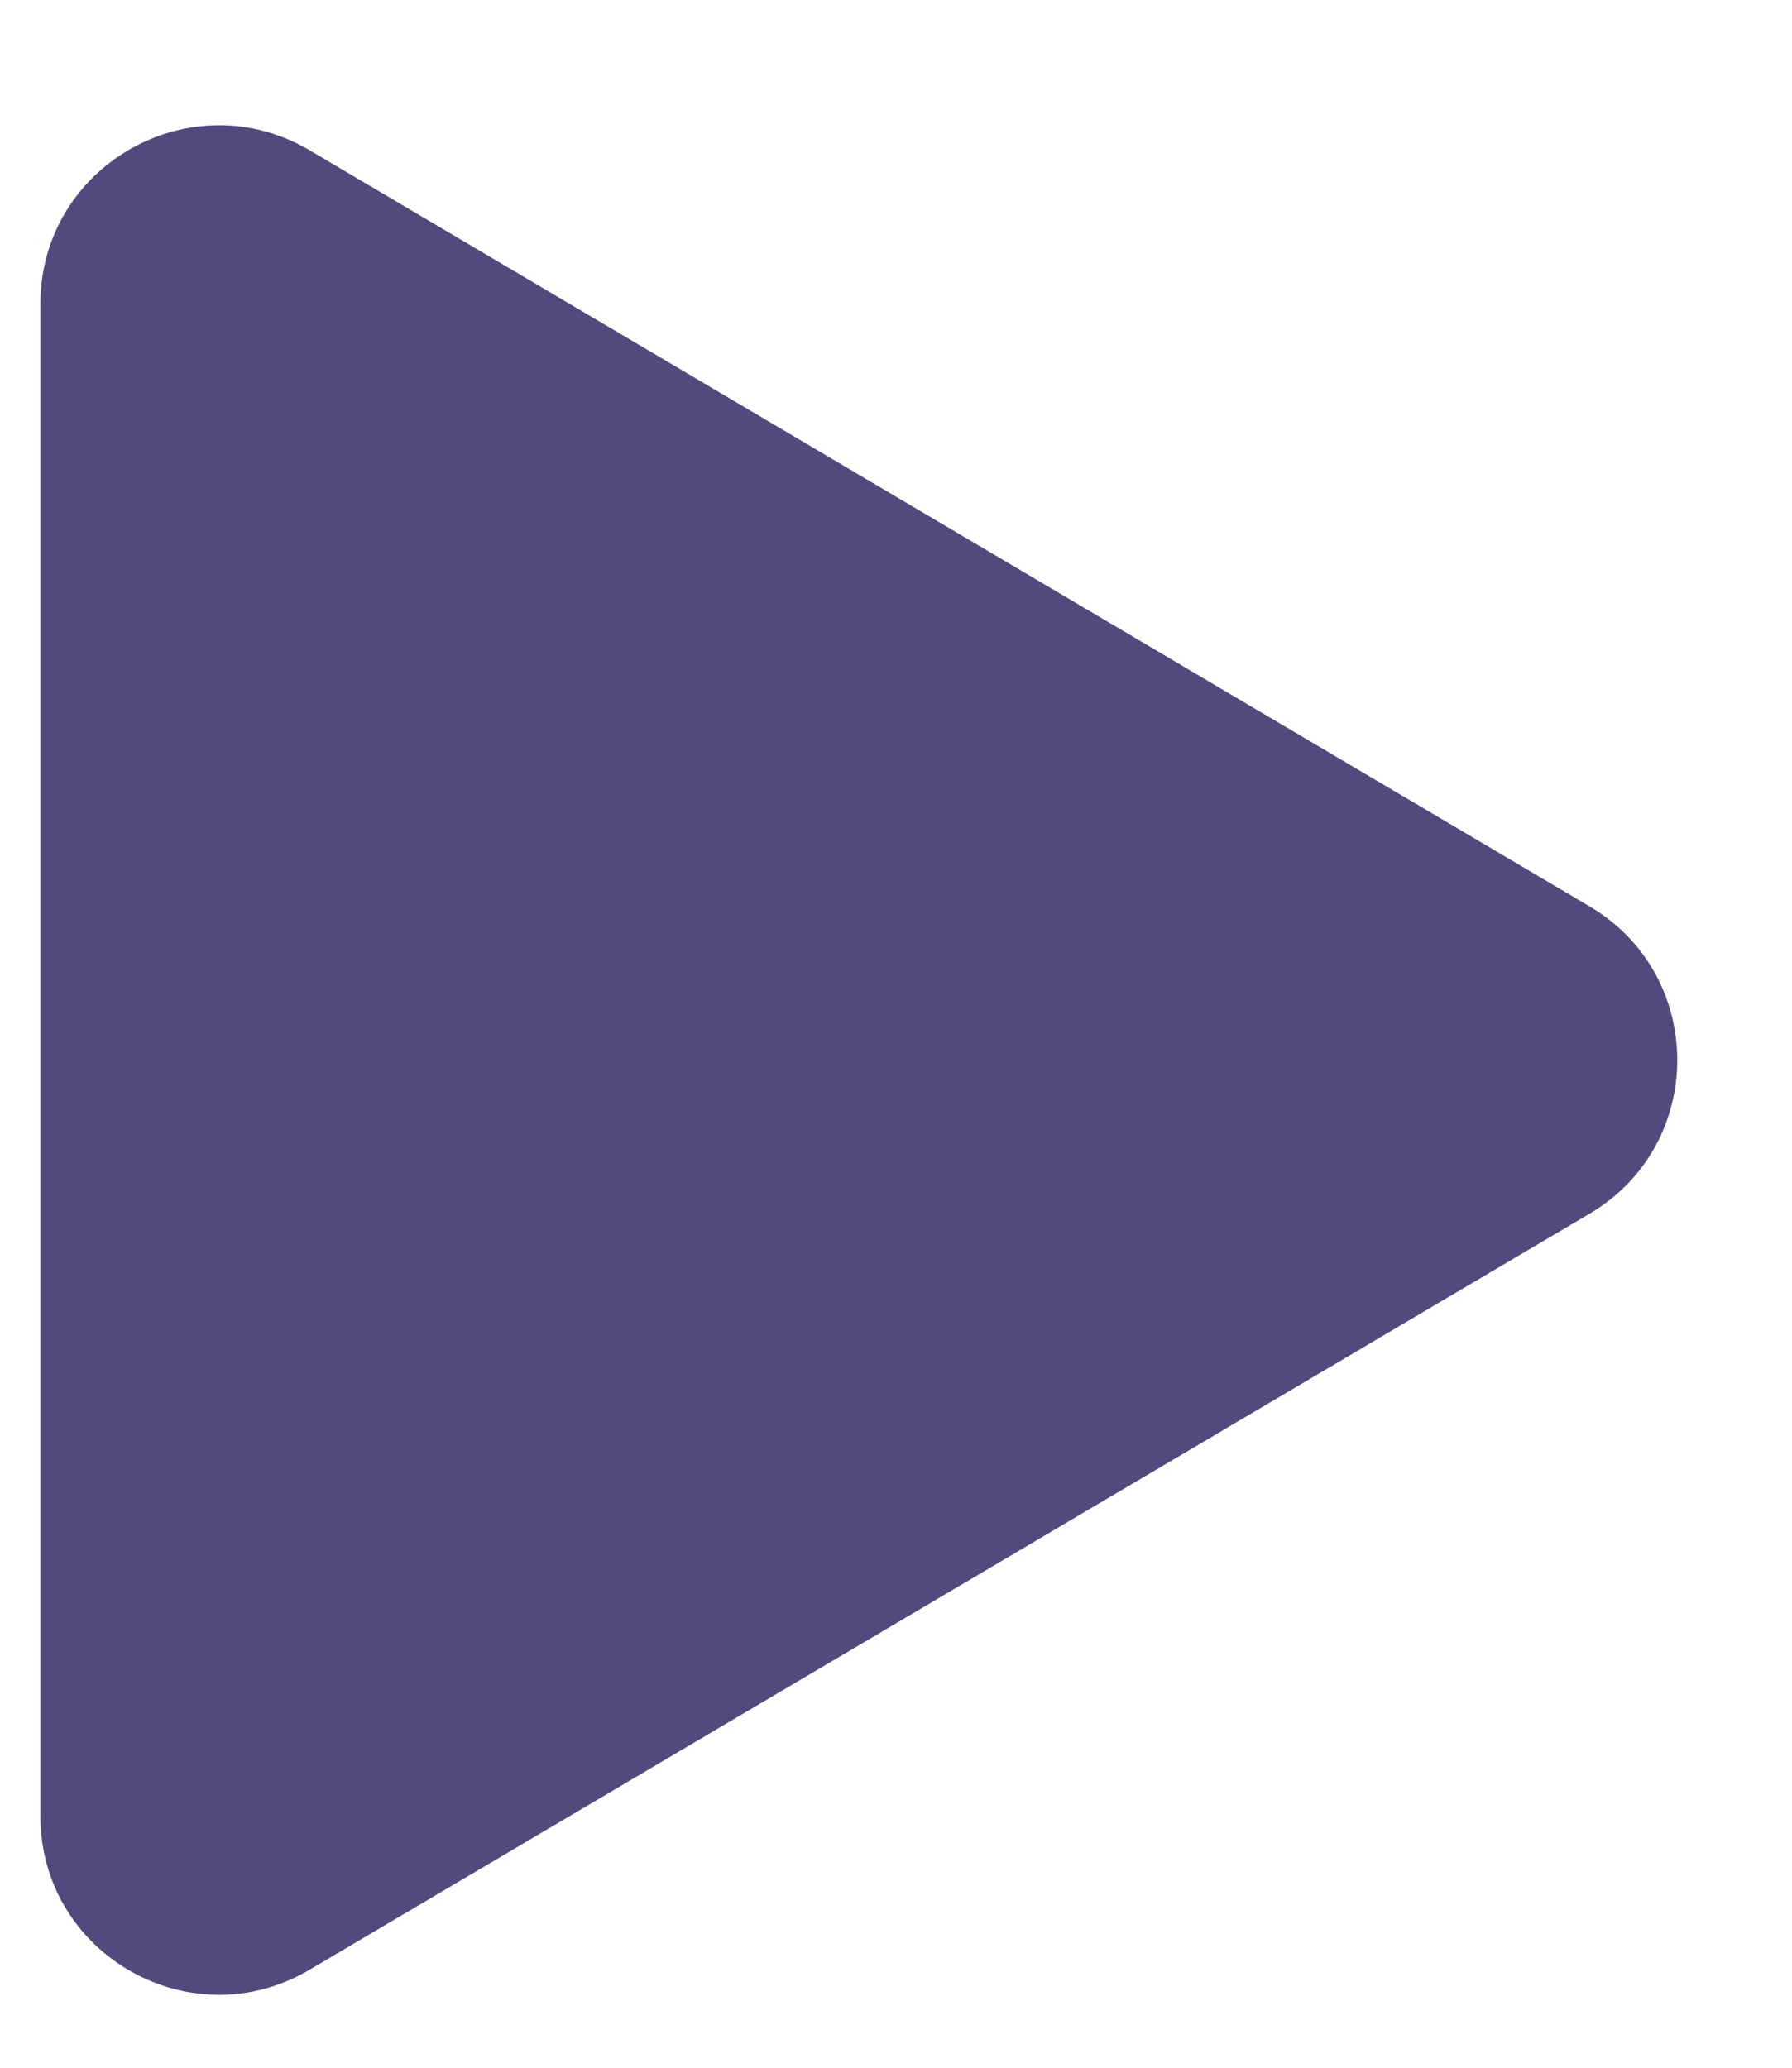 <svg width="13" height="15" viewBox="0 0 13 15" fill="none" xmlns="http://www.w3.org/2000/svg">
<path d="M11.531 6.575C12.38 7.076 12.38 8.304 11.531 8.805L2.246 14.289C1.383 14.799 0.293 14.177 0.293 13.175V2.205C0.293 1.203 1.383 0.581 2.246 1.09L11.531 6.575Z" fill="#514A7D"/>
</svg>
